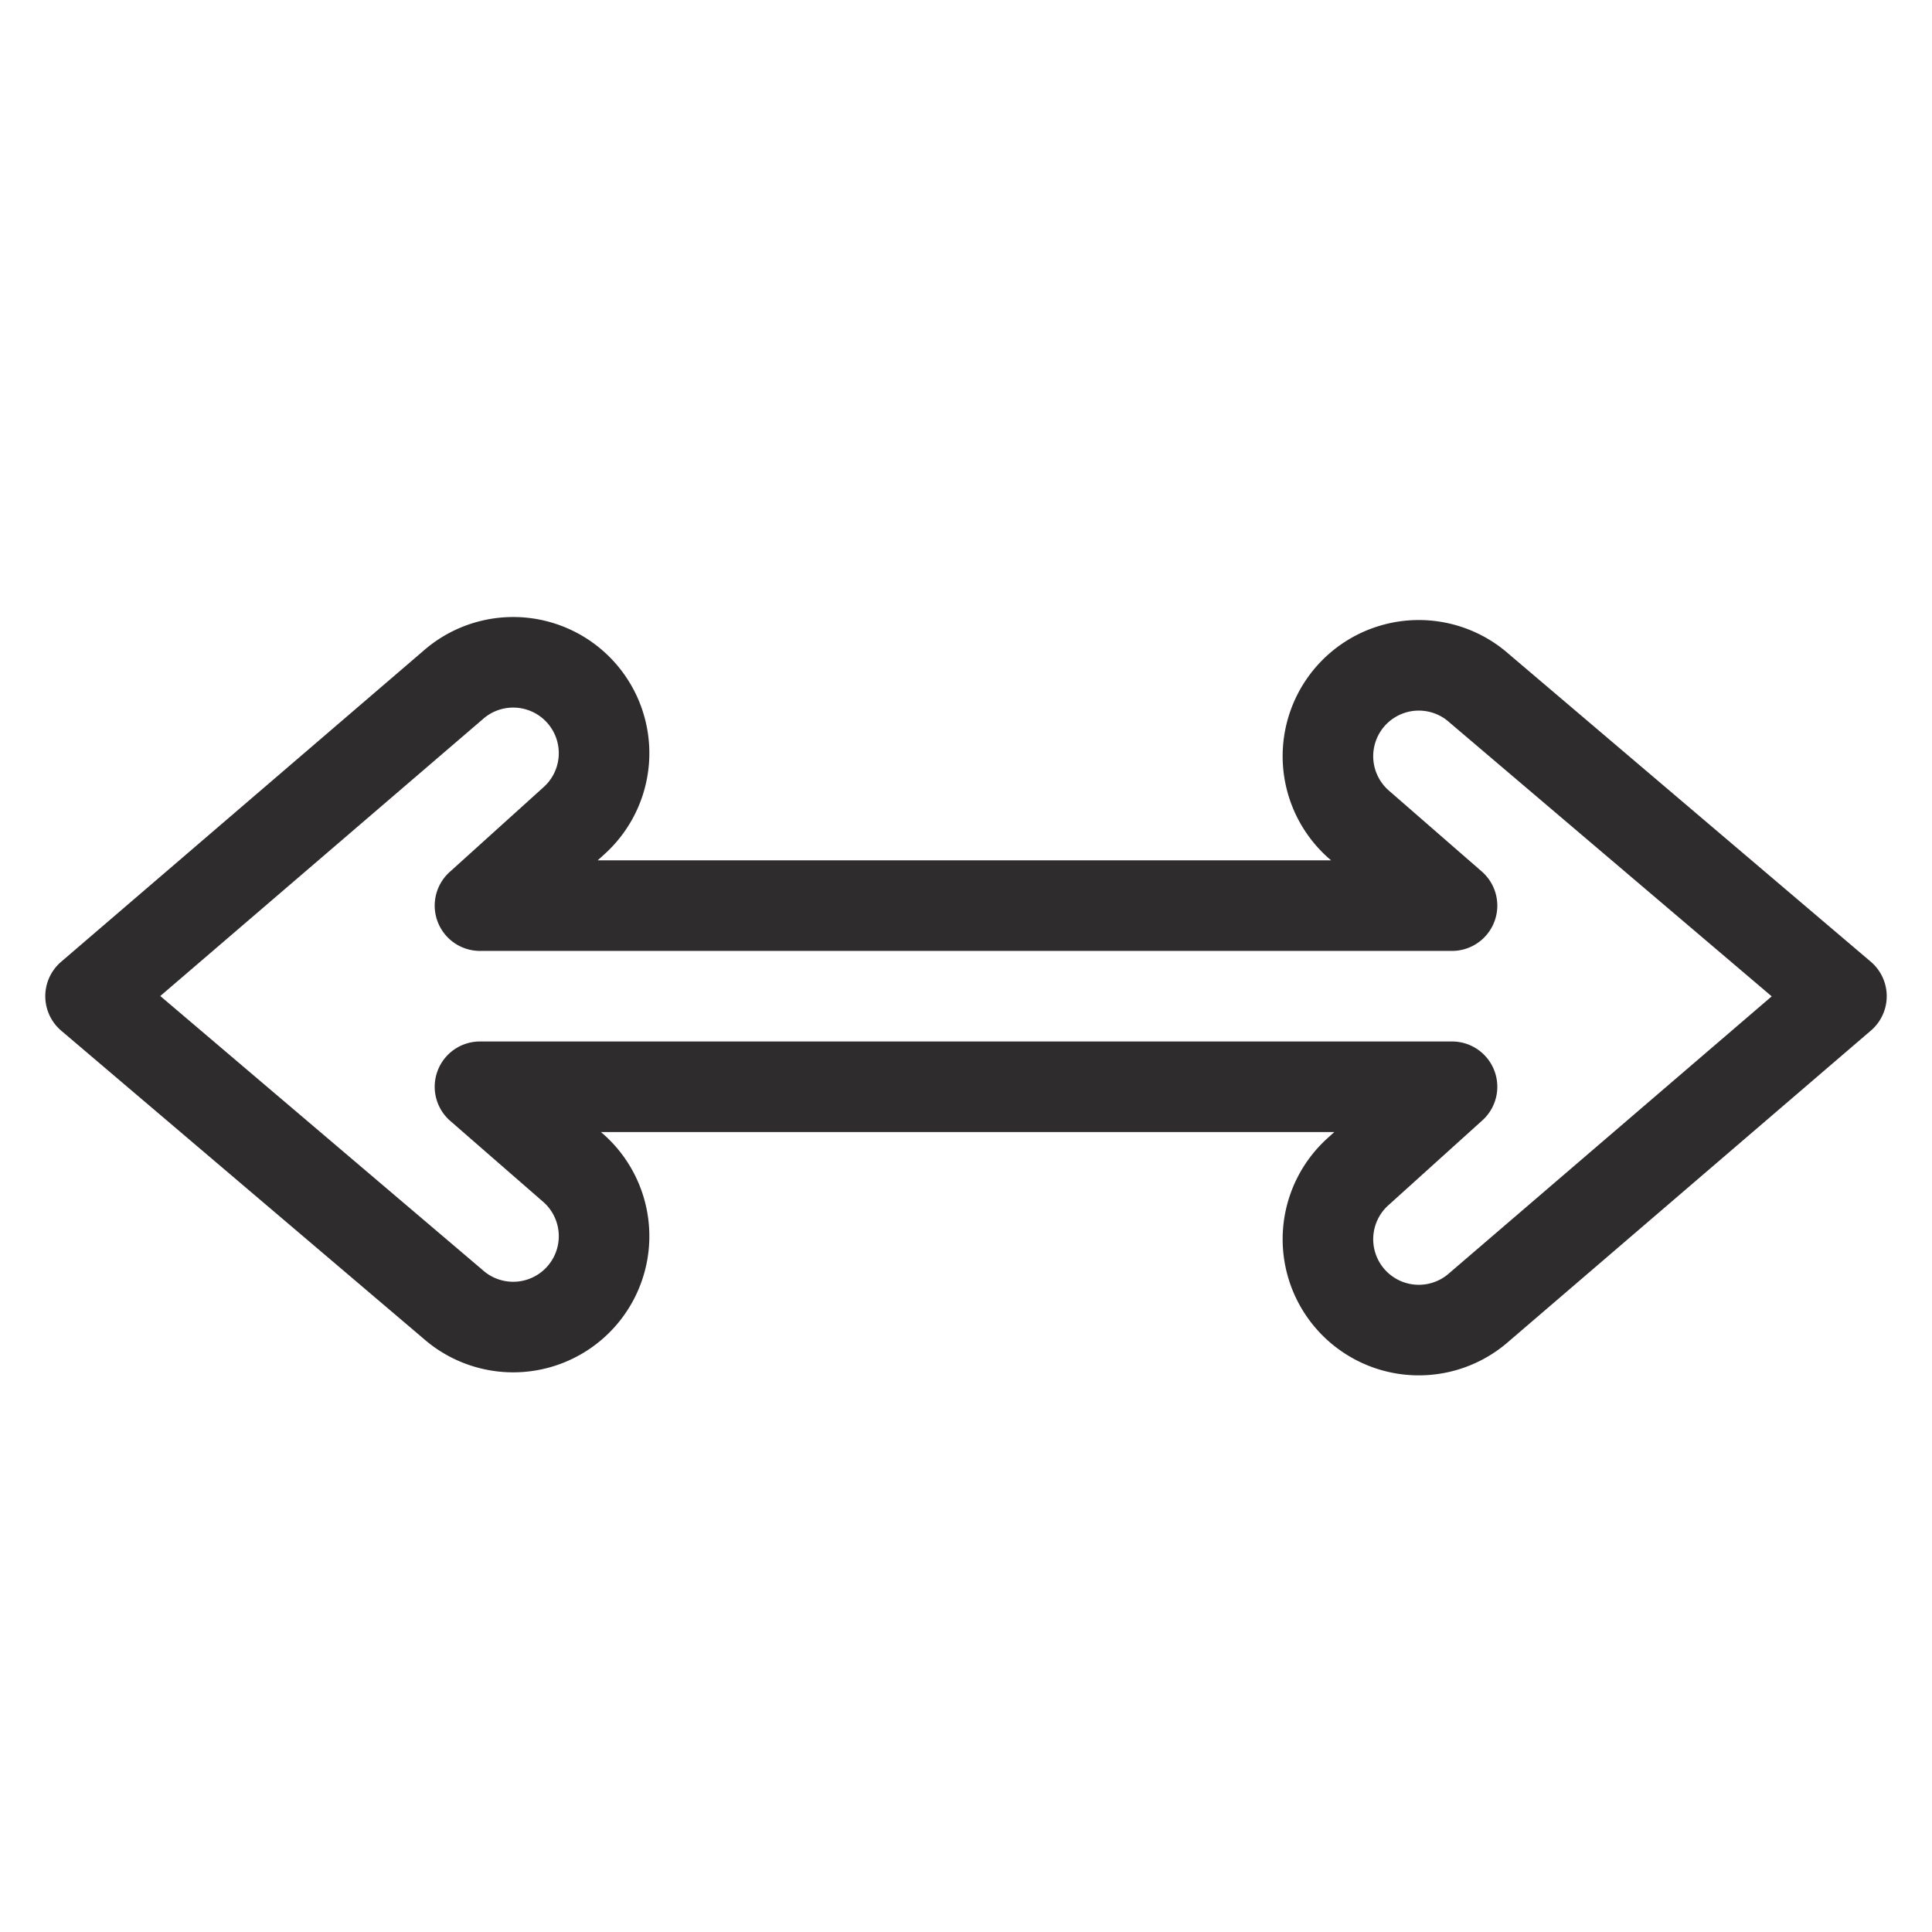 <svg viewBox="0 0 64 64" xmlns="http://www.w3.org/2000/svg"><path d="m49 22.8a3 3 0 1 0 -4 4.5l3.1 2.7h-32.2l3.1-2.8a3 3 0 1 0 -4-4.5l-12 10.3 12 10.2a3 3 0 0 0 4-4.5l-3.1-2.7h32.2l-3.1 2.8a3 3 0 1 0 4 4.5l12-10.3z" style="stroke-width:3;stroke-miterlimit:10;stroke-linecap:round;stroke:#2e2c2d;fill:none;stroke-linejoin:round"/></svg>